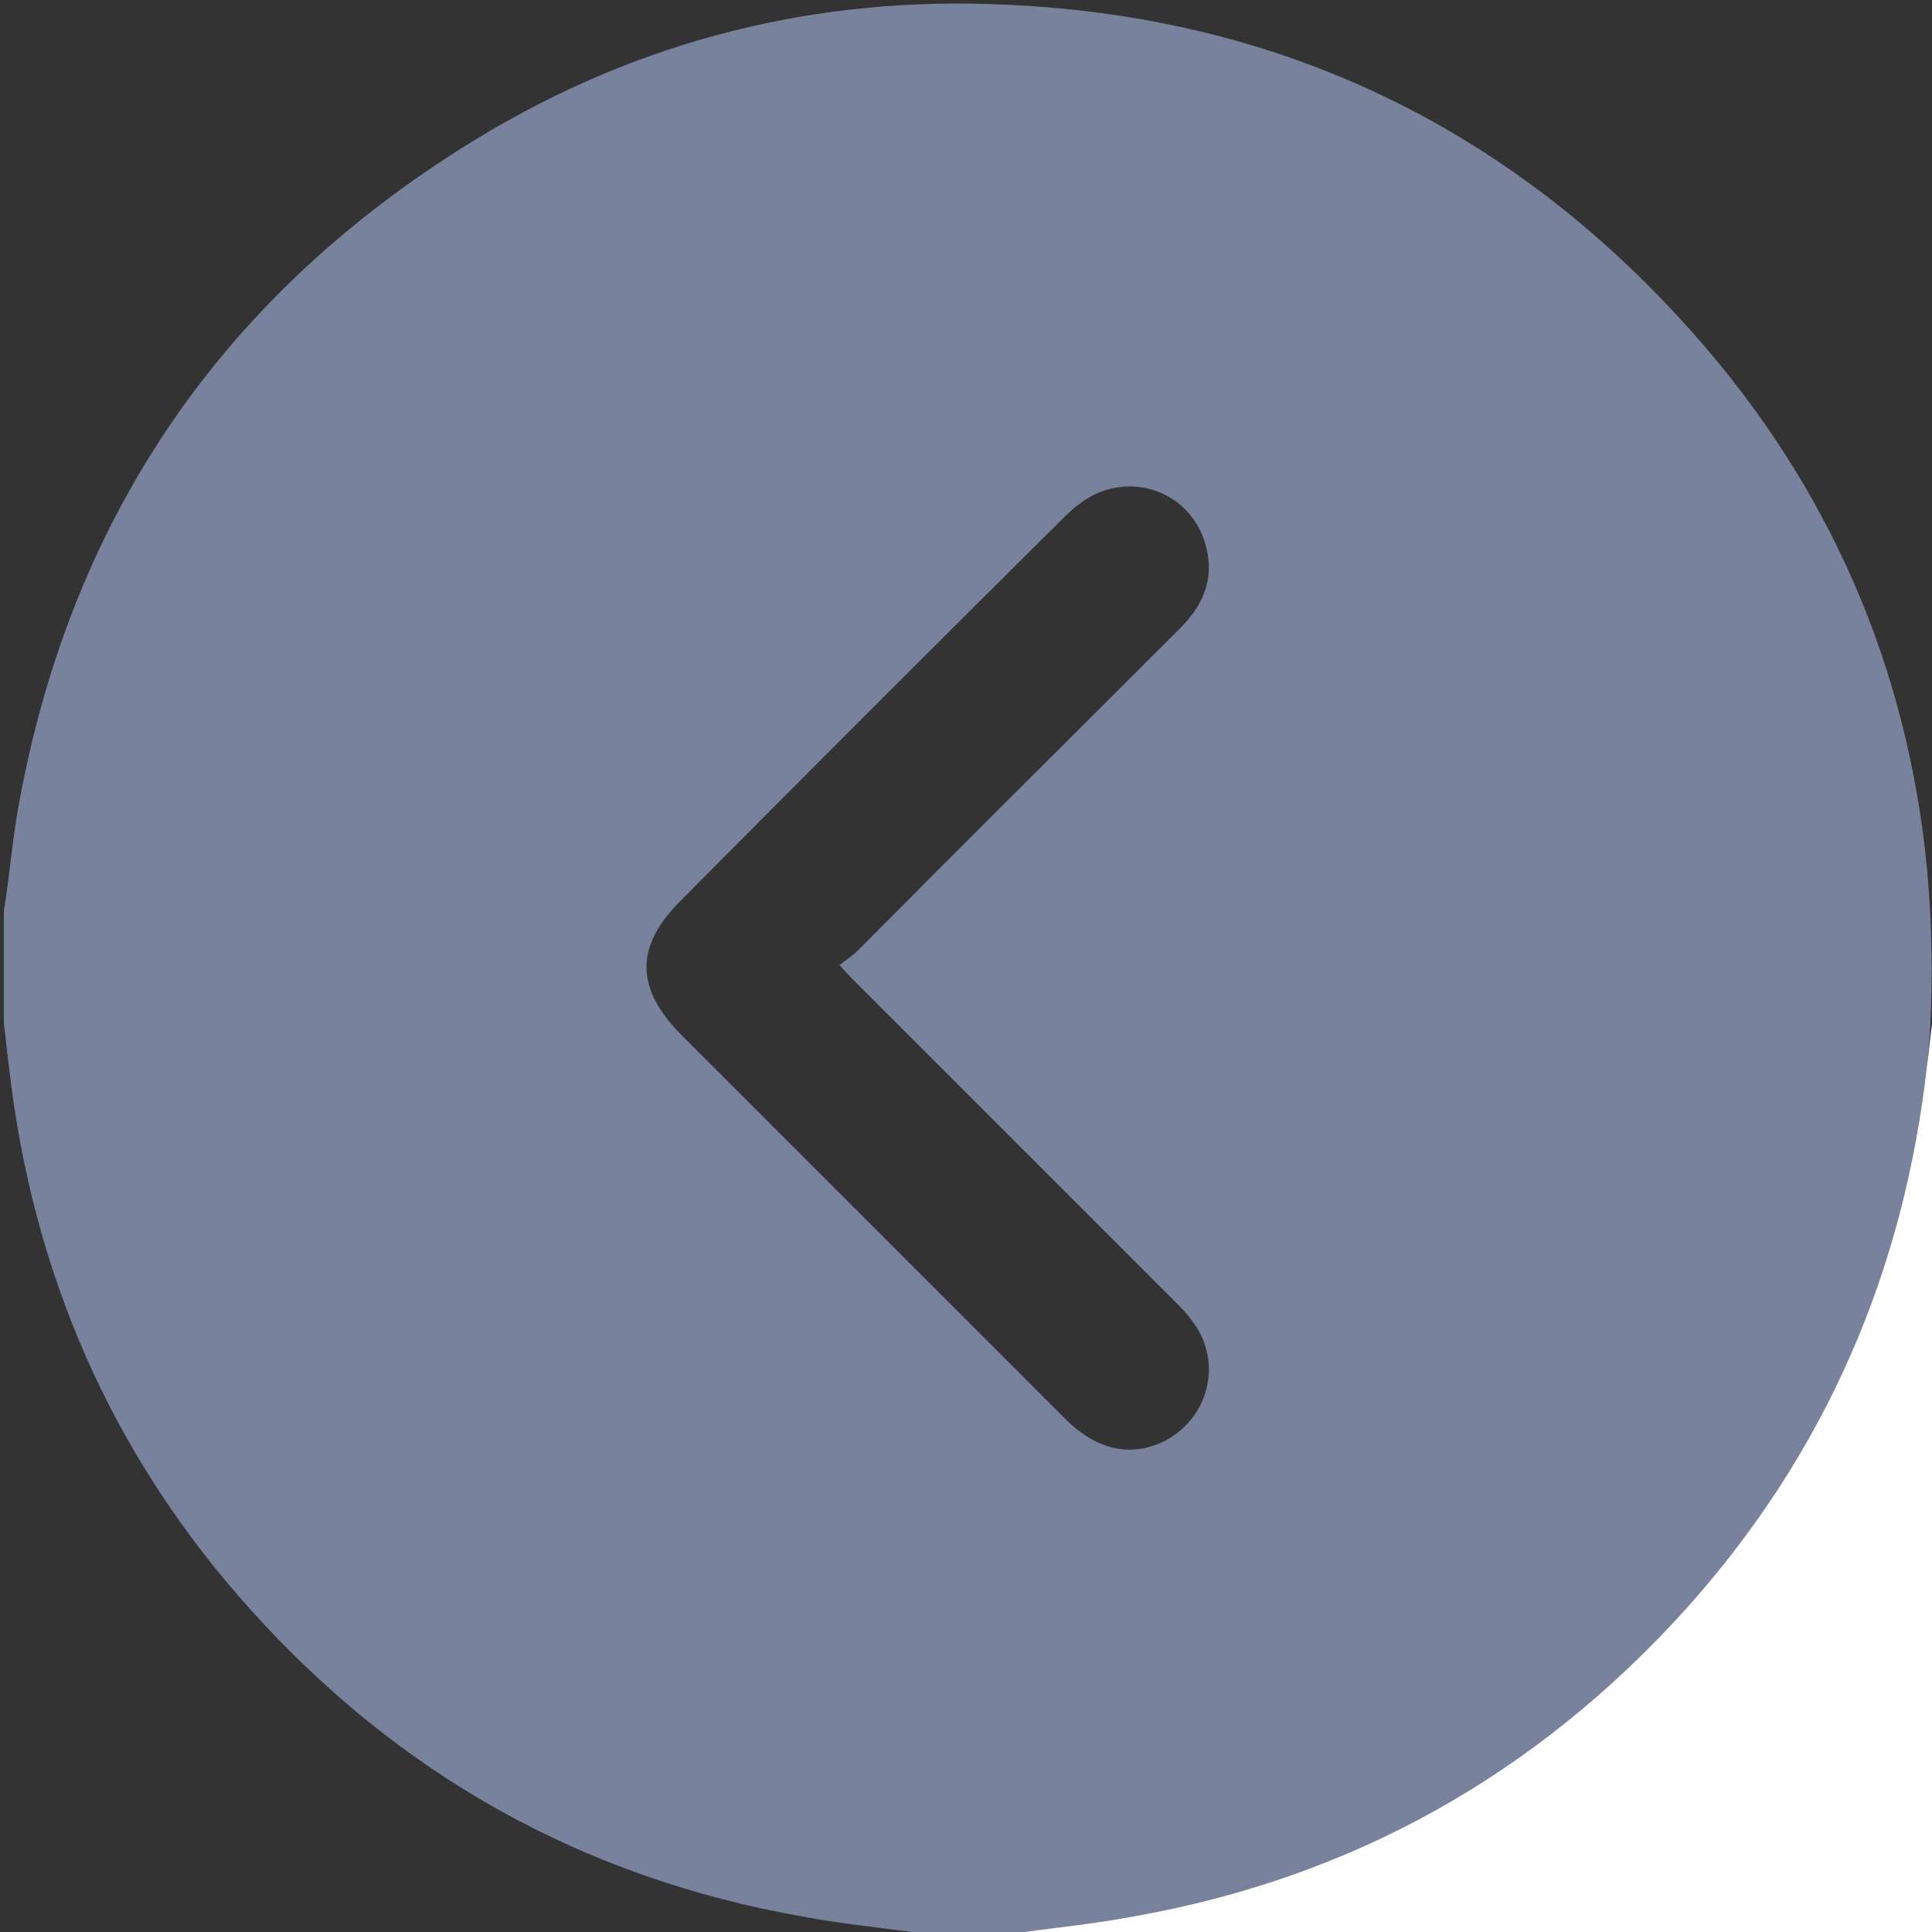 <?xml version="1.0" encoding="utf-8"?>
<!-- Generator: Adobe Illustrator 25.2.1, SVG Export Plug-In . SVG Version: 6.00 Build 0)  -->
<svg version="1.1" id="Layer_1" xmlns="http://www.w3.org/2000/svg" xmlns:xlink="http://www.w3.org/1999/xlink" x="0px" y="0px"
	 viewBox="0 0 200 200" style="enable-background:new 0 0 200 200;" xml:space="preserve">
<rect x="0" y="0" width="200" height="200" fill="#333333" stroke="none"/>
<style type="text/css">
	.st0{fill:#79829C;}
	.st1{fill:#FFFFFF;}
</style>
<path class="st0" d="M94.4,200c3.9,0,7.8,0,11.7,0c3.3-0.4,6.7-0.7,10-1.3c20.8-3.5,39-12.5,54-27.4c22.4-22.4,32.2-49.6,29.4-81.2
	c-2-21.1-10.2-39.9-24.4-55.8c-18.8-21.1-42.5-32.5-70.7-33.8c-19.7-1-38.2,3.6-55.1,13.9C23.4,30.2,7.5,53.1,2,83
	c-0.7,3.7-1,7.6-1.6,11.3c0,3.9,0,7.8,0,11.7c0.2,1.4,0.3,2.8,0.5,4.2c2.4,21.5,10.6,40.4,25.1,56.5c15.4,17.1,34.4,27.7,57.1,31.7
	C86.8,199.1,90.6,199.5,94.4,200z M86.9,99.9c0.8,0.9,1.3,1.4,1.8,1.9c11,11,22,22,32.9,32.9c0.6,0.6,1.2,1.2,1.7,1.9
	c3.3,4.1,2,10-2.6,12.5c-3.5,1.8-7.1,1.1-10.4-2.2c-13.2-13.2-26.5-26.5-39.7-39.7c-4.9-4.9-4.9-9.3,0-14.1
	c13-13.1,26.1-26.2,39.2-39.2c0.6-0.6,1.2-1.2,1.9-1.7c4.7-3.7,11.5-1.6,13.1,4.2c1,3.6-0.3,6.4-2.9,8.9c-11,11-22.1,22-33.1,33.1
	C88.3,98.9,87.7,99.3,86.9,99.9z"/>
<path class="st1" d="M106,200c3.8-0.5,7.6-0.9,11.3-1.6c22.7-4,41.7-14.7,57.1-31.7c14.5-16.1,22.7-35,25.1-56.5
	c0.2-1.4,0.3-2.8,0.5-4.2c0,31.3,0,62.7,0,94C168.7,200,137.4,200,106,200z"/>
</svg>
